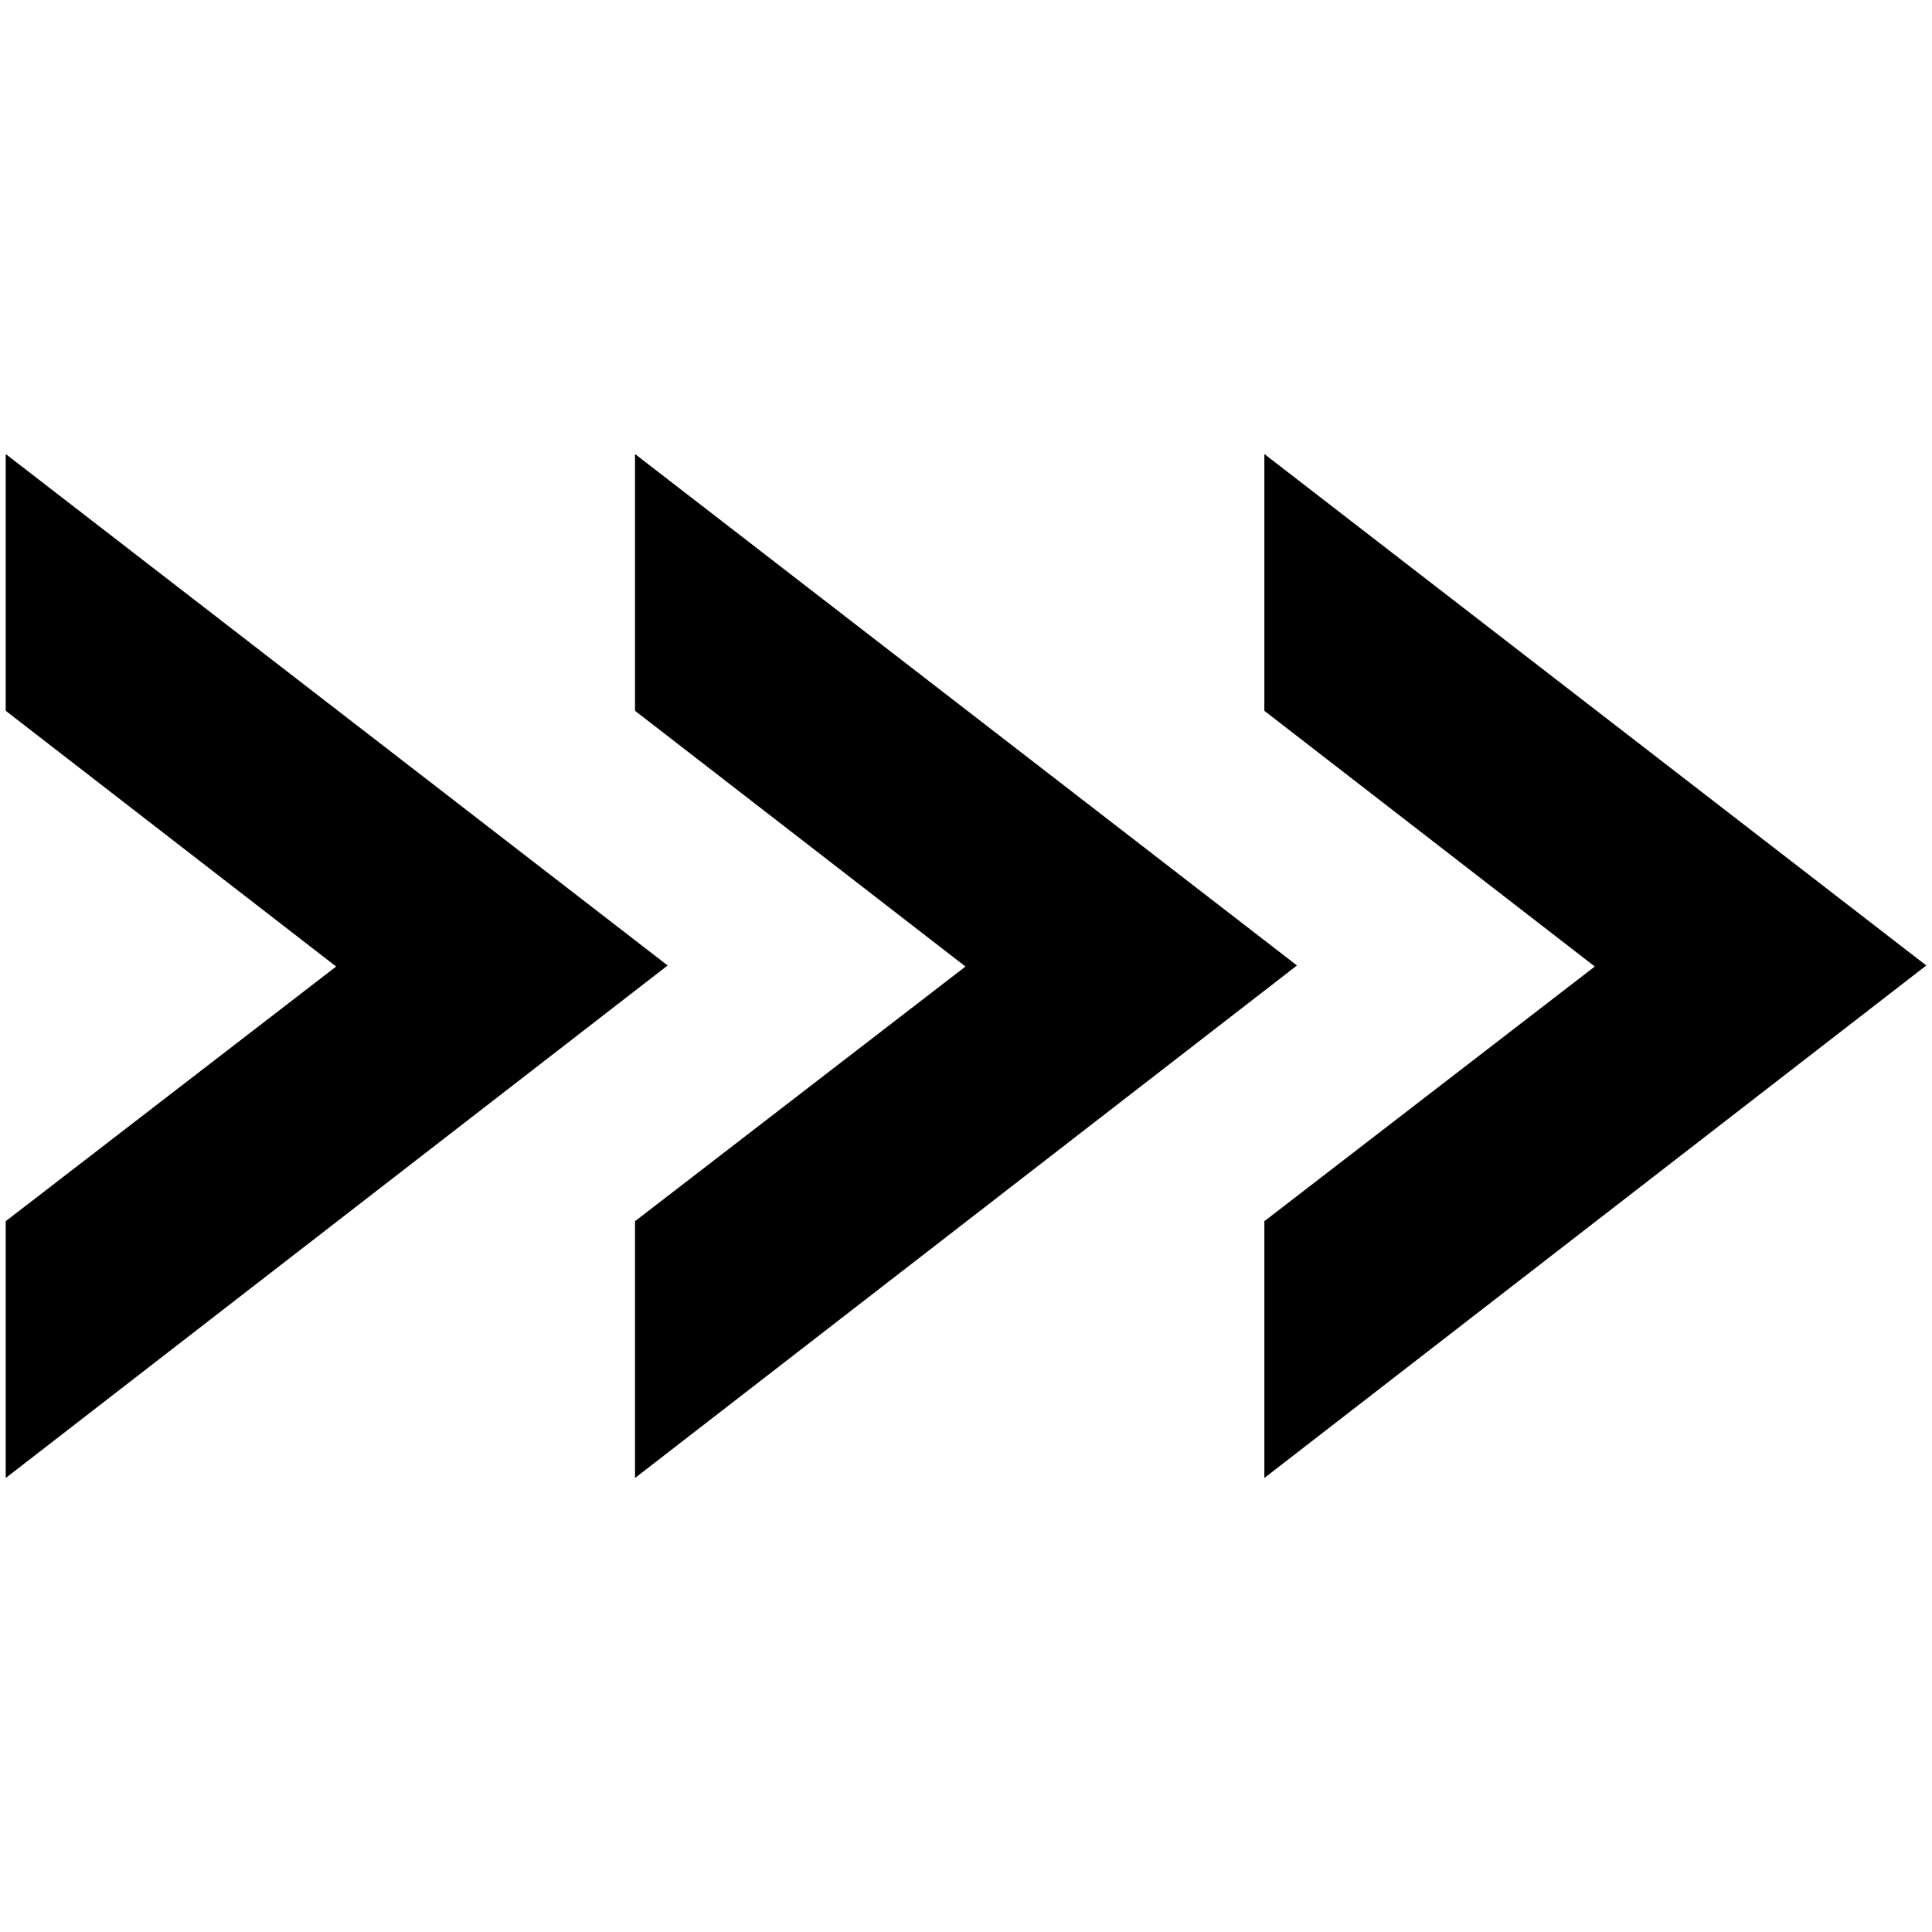 <svg xmlns="http://www.w3.org/2000/svg" xmlns:xlink="http://www.w3.org/1999/xlink" width="500" zoomAndPan="magnify" viewBox="0 0 375 375" height="500" preserveAspectRatio="xMidYMid meet" version="1.0"><defs><clipPath id="f041777e97"><path d="M 1 88.125 L 374 88.125 L 374 286.875 L 1 286.875 Z M 1 88.125 " clip-rule="nonzero"/></clipPath></defs><g clip-path="url(#f041777e97)"><path fill="#000000" d="M 1.109 88.125 L 1.109 137.965 L 65.246 187.602 L 1.109 237.035 L 1.109 286.875 L 129.59 187.398 Z M 123.258 88.125 L 123.258 137.965 L 187.398 187.602 L 123.258 237.035 L 123.258 286.875 L 251.742 187.398 Z M 245.41 88.125 L 245.41 137.965 L 309.547 187.602 L 245.41 237.035 L 245.41 286.875 L 373.891 187.398 Z M 245.41 88.125 " fill-opacity="1" fill-rule="nonzero"/></g></svg>